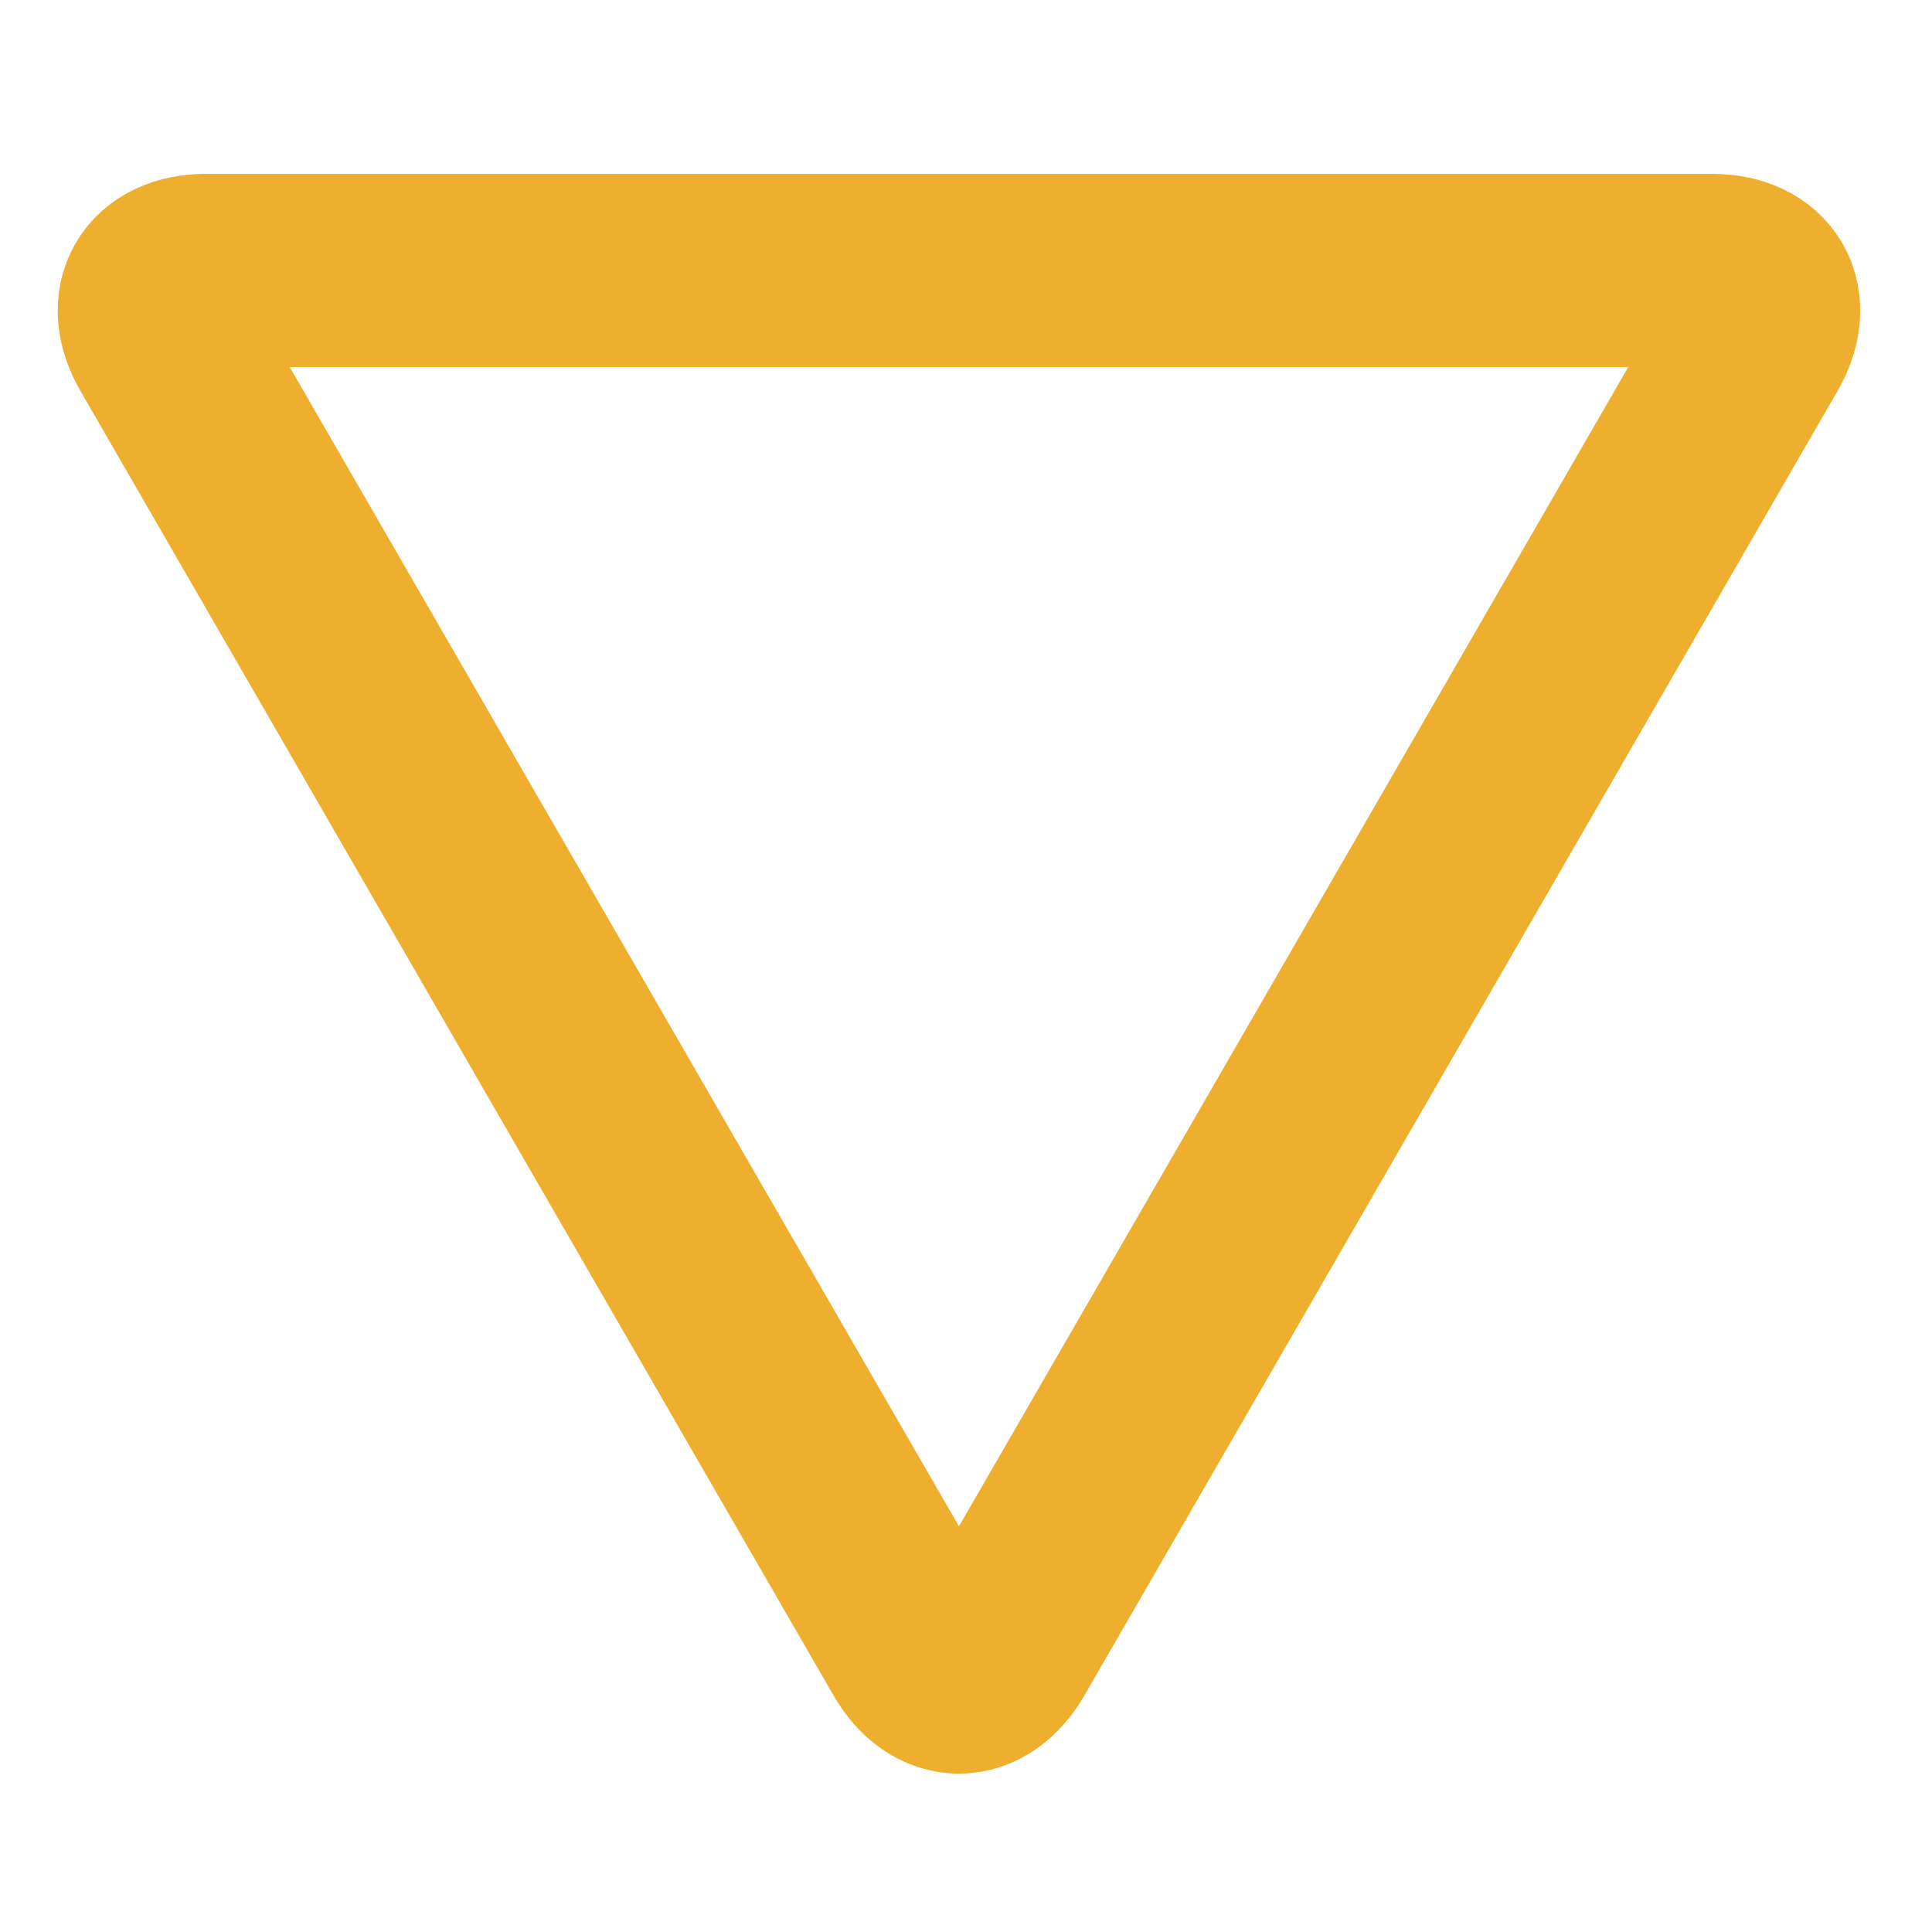 <svg xmlns="http://www.w3.org/2000/svg" width="100" height="100" viewBox="0 0 100 100"><path fill="none" stroke="#EEAE2E" stroke-width="10" stroke-miterlimit="10" d="M88.618 14c2.376 0 3.348 1.684 2.16 3.74L51.796 85.26c-1.188 2.057-3.132 2.057-4.32 0L8.496 17.74C7.306 15.684 8.28 14 10.656 14h77.962z"/></svg>